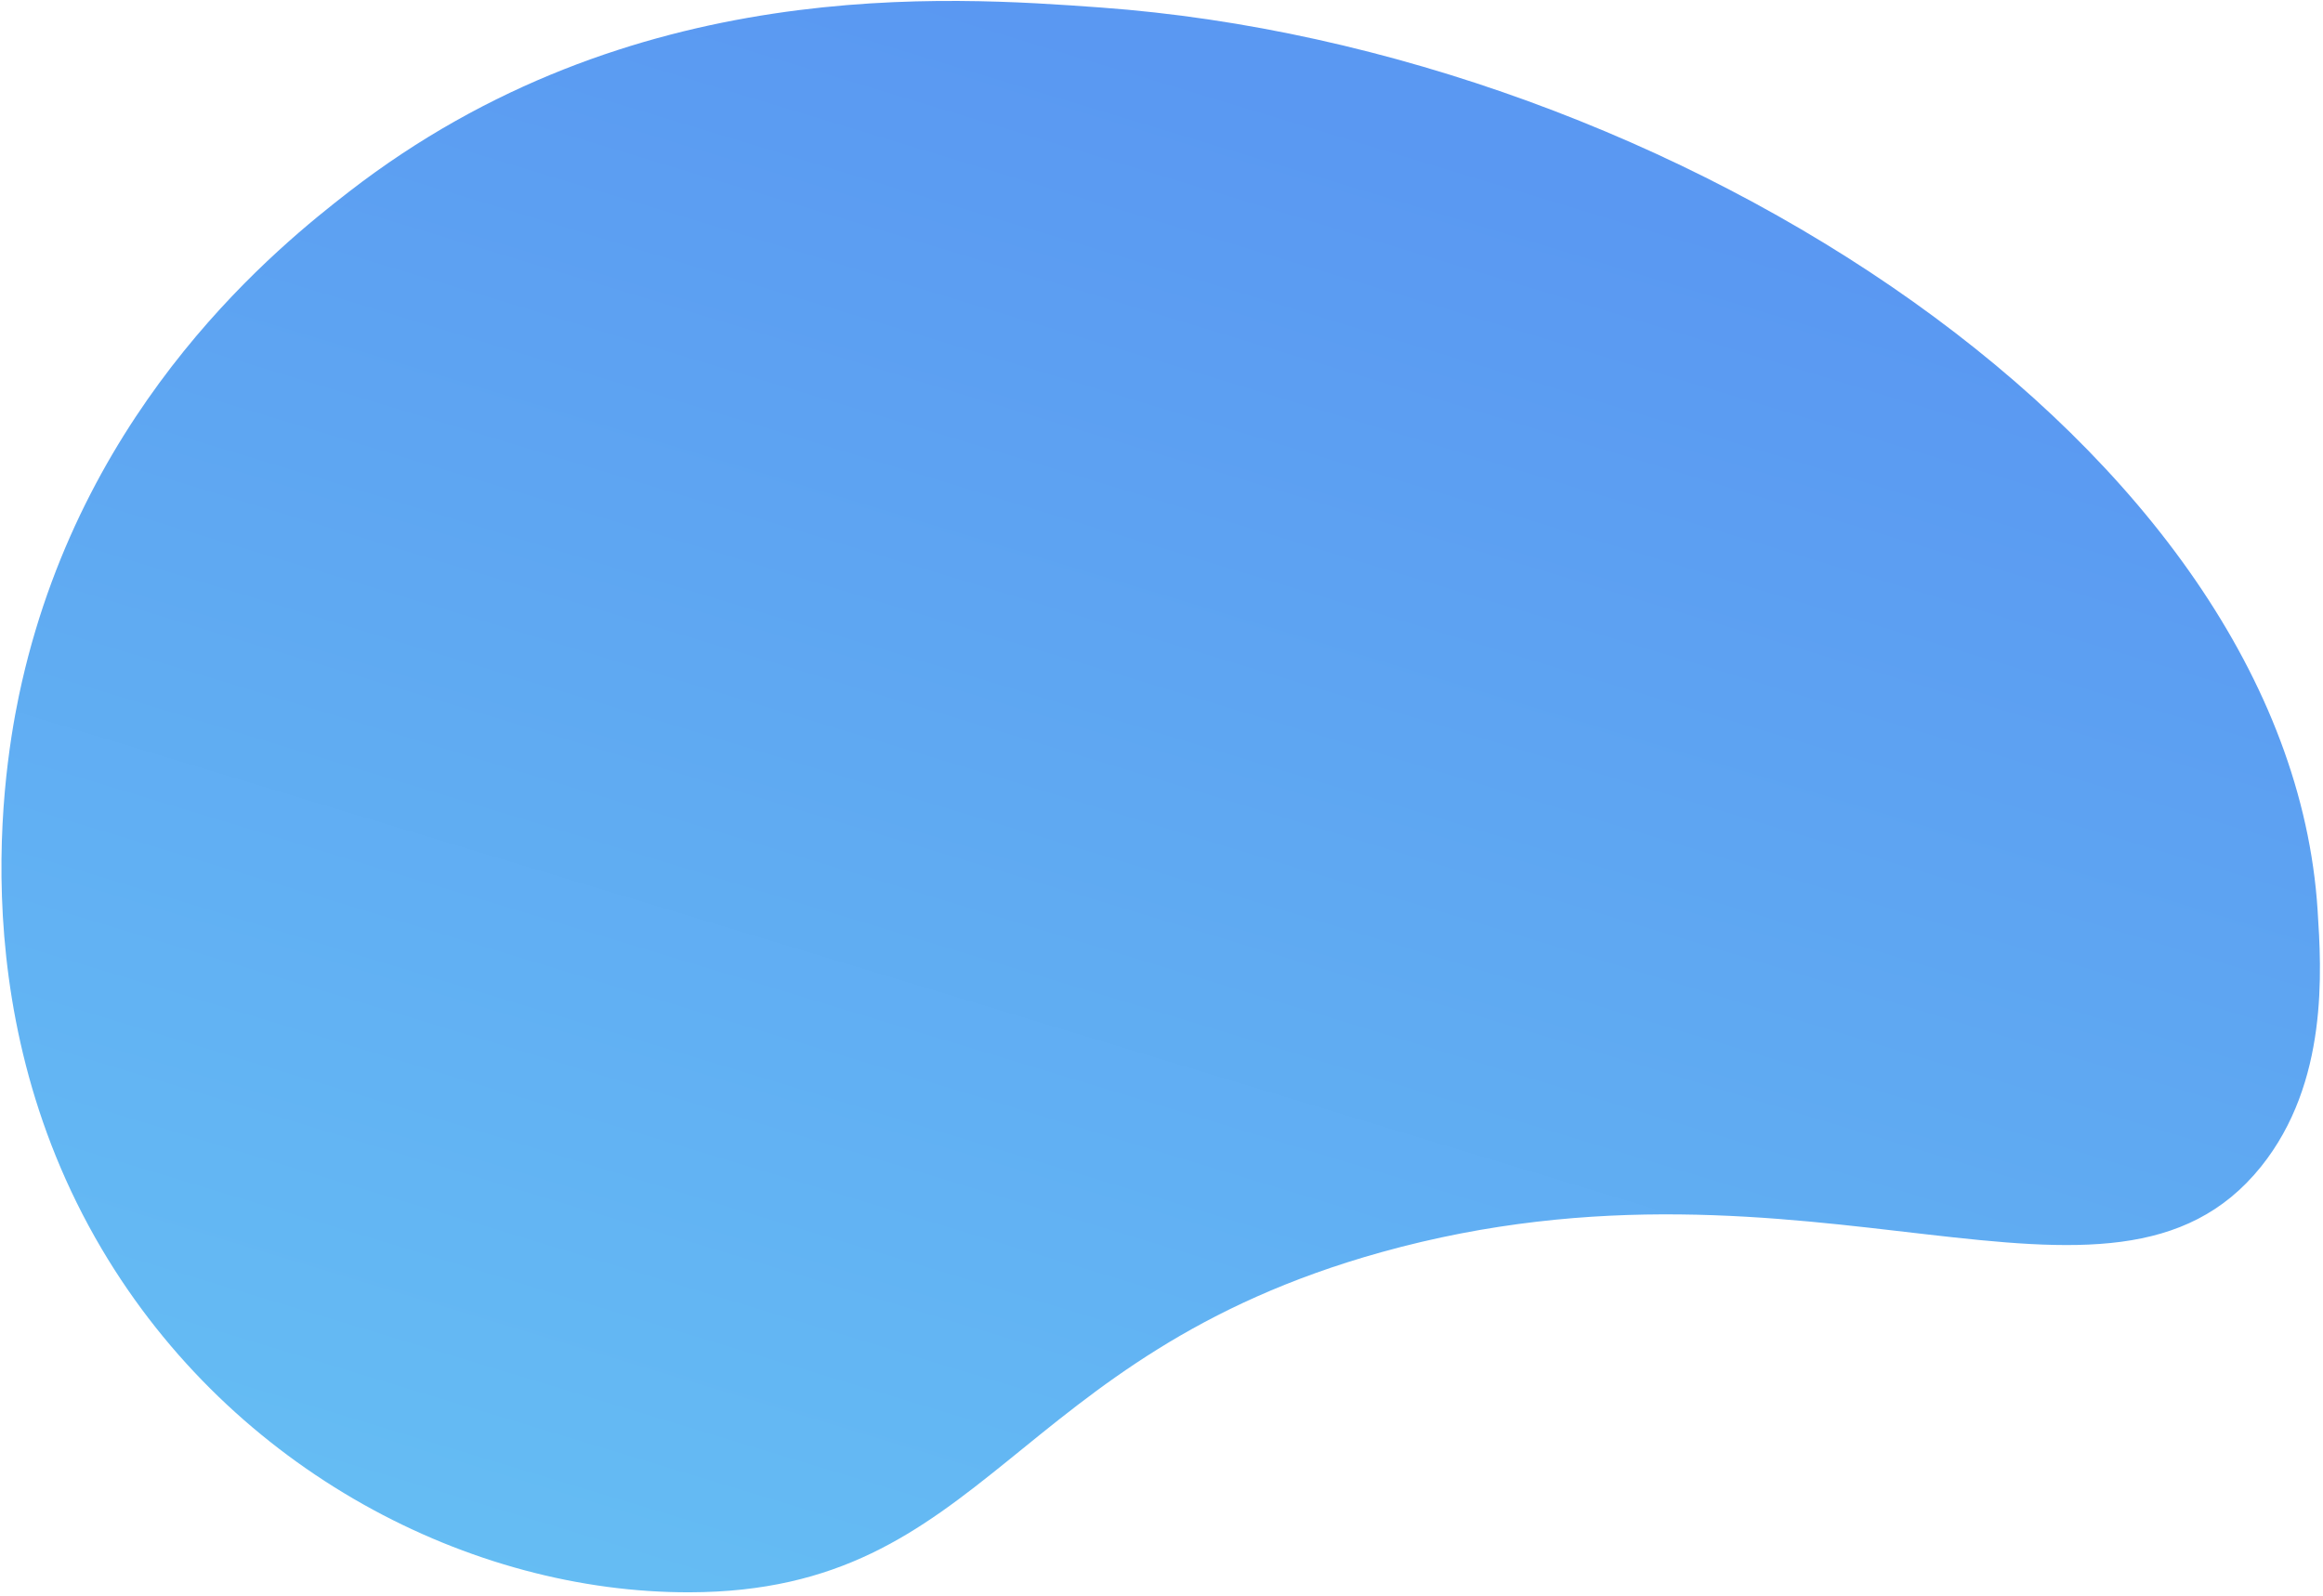 <svg width="371" height="255" viewBox="0 0 371 255" fill="none" xmlns="http://www.w3.org/2000/svg">
<path d="M361.098 186.37C337.163 216.143 289.45 180.878 220.649 200.019C161.059 216.605 157.805 254.249 110.132 254.36C75.302 254.448 37.257 235.086 16.23 199.482C-6.959 160.227 1.208 118.948 3.507 108.918C13.773 63.933 44.757 39.146 55.689 30.665C100.729 -4.254 151.473 -0.559 175.817 1.201C267.262 7.843 365.432 71.723 370.138 145.392C370.763 155.036 371.902 172.925 361.098 186.37Z" fill="url(#paint0_linear_33_102)"/>
<defs>
<linearGradient id="paint0_linear_33_102" x1="132.305" y1="312.797" x2="221.112" y2="20.322" gradientUnits="userSpaceOnUse">
<stop stop-color="#67C3F3"/>
<stop offset="1" stop-color="#5A98F2"/>
</linearGradient>
</defs>
</svg>

